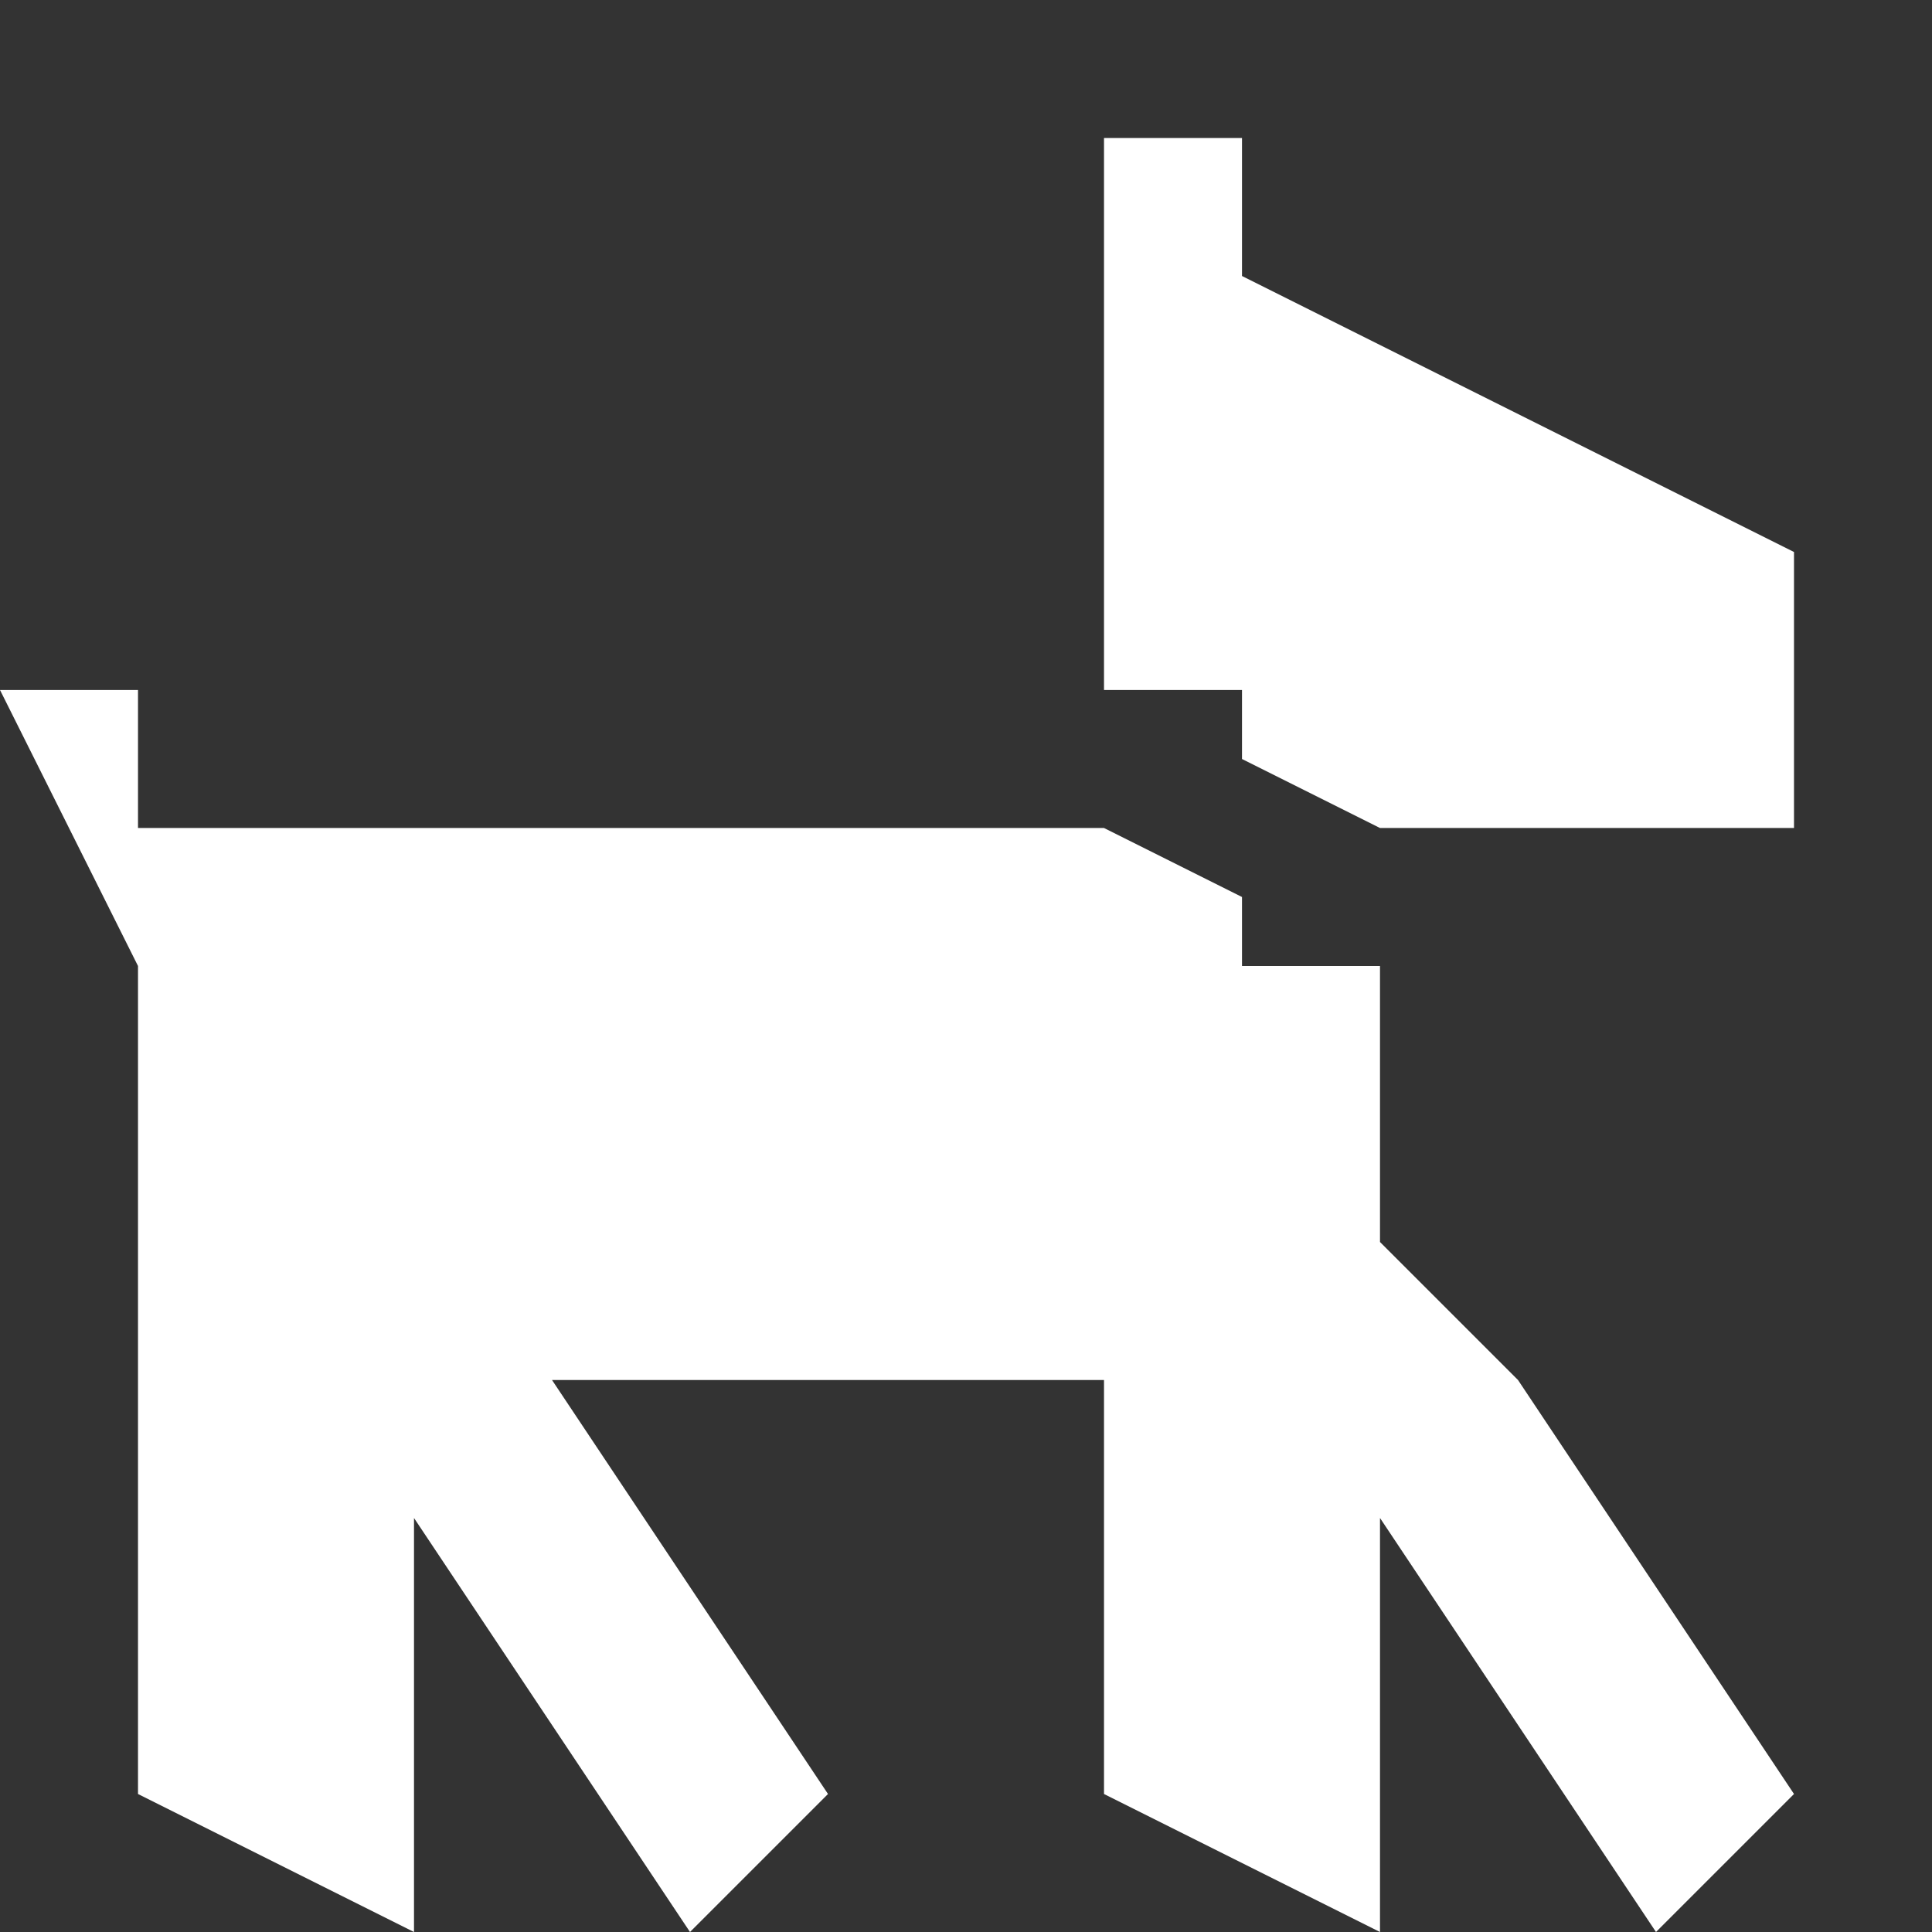 <?xml version="1.0" encoding="utf-8"?>
<!-- Generator: Adobe Illustrator 22.0.1, SVG Export Plug-In . SVG Version: 6.00 Build 0)  -->
<svg version="1.1" id="Icons" xmlns="http://www.w3.org/2000/svg" xmlns:xlink="http://www.w3.org/1999/xlink" x="0px" y="0px"
	 width="14px" height="14px" viewBox="0 0 14 14" enable-background="new 0 0 14 14" xml:space="preserve">
<rect x="0" y="0" width="14" height="14" fill="#333333" stroke="none"/>
<polygon fill="#FFFFFF" points="9,2 9,1 8,1 8,5 9,5 9,5.5 10,6 13,6 13,4 "/>
<polygon fill="#FFFFFF" points="11,10 10,9 10,7 9,7 9,6.5 8,6 1,6 1,5 0,5 1,7 1,13 3,14 3,13 3,11 5,14 6,13 4,10 8,10 8,13 10,14 10,13 10,11 
	12,14 13,13 "/>
</svg>
